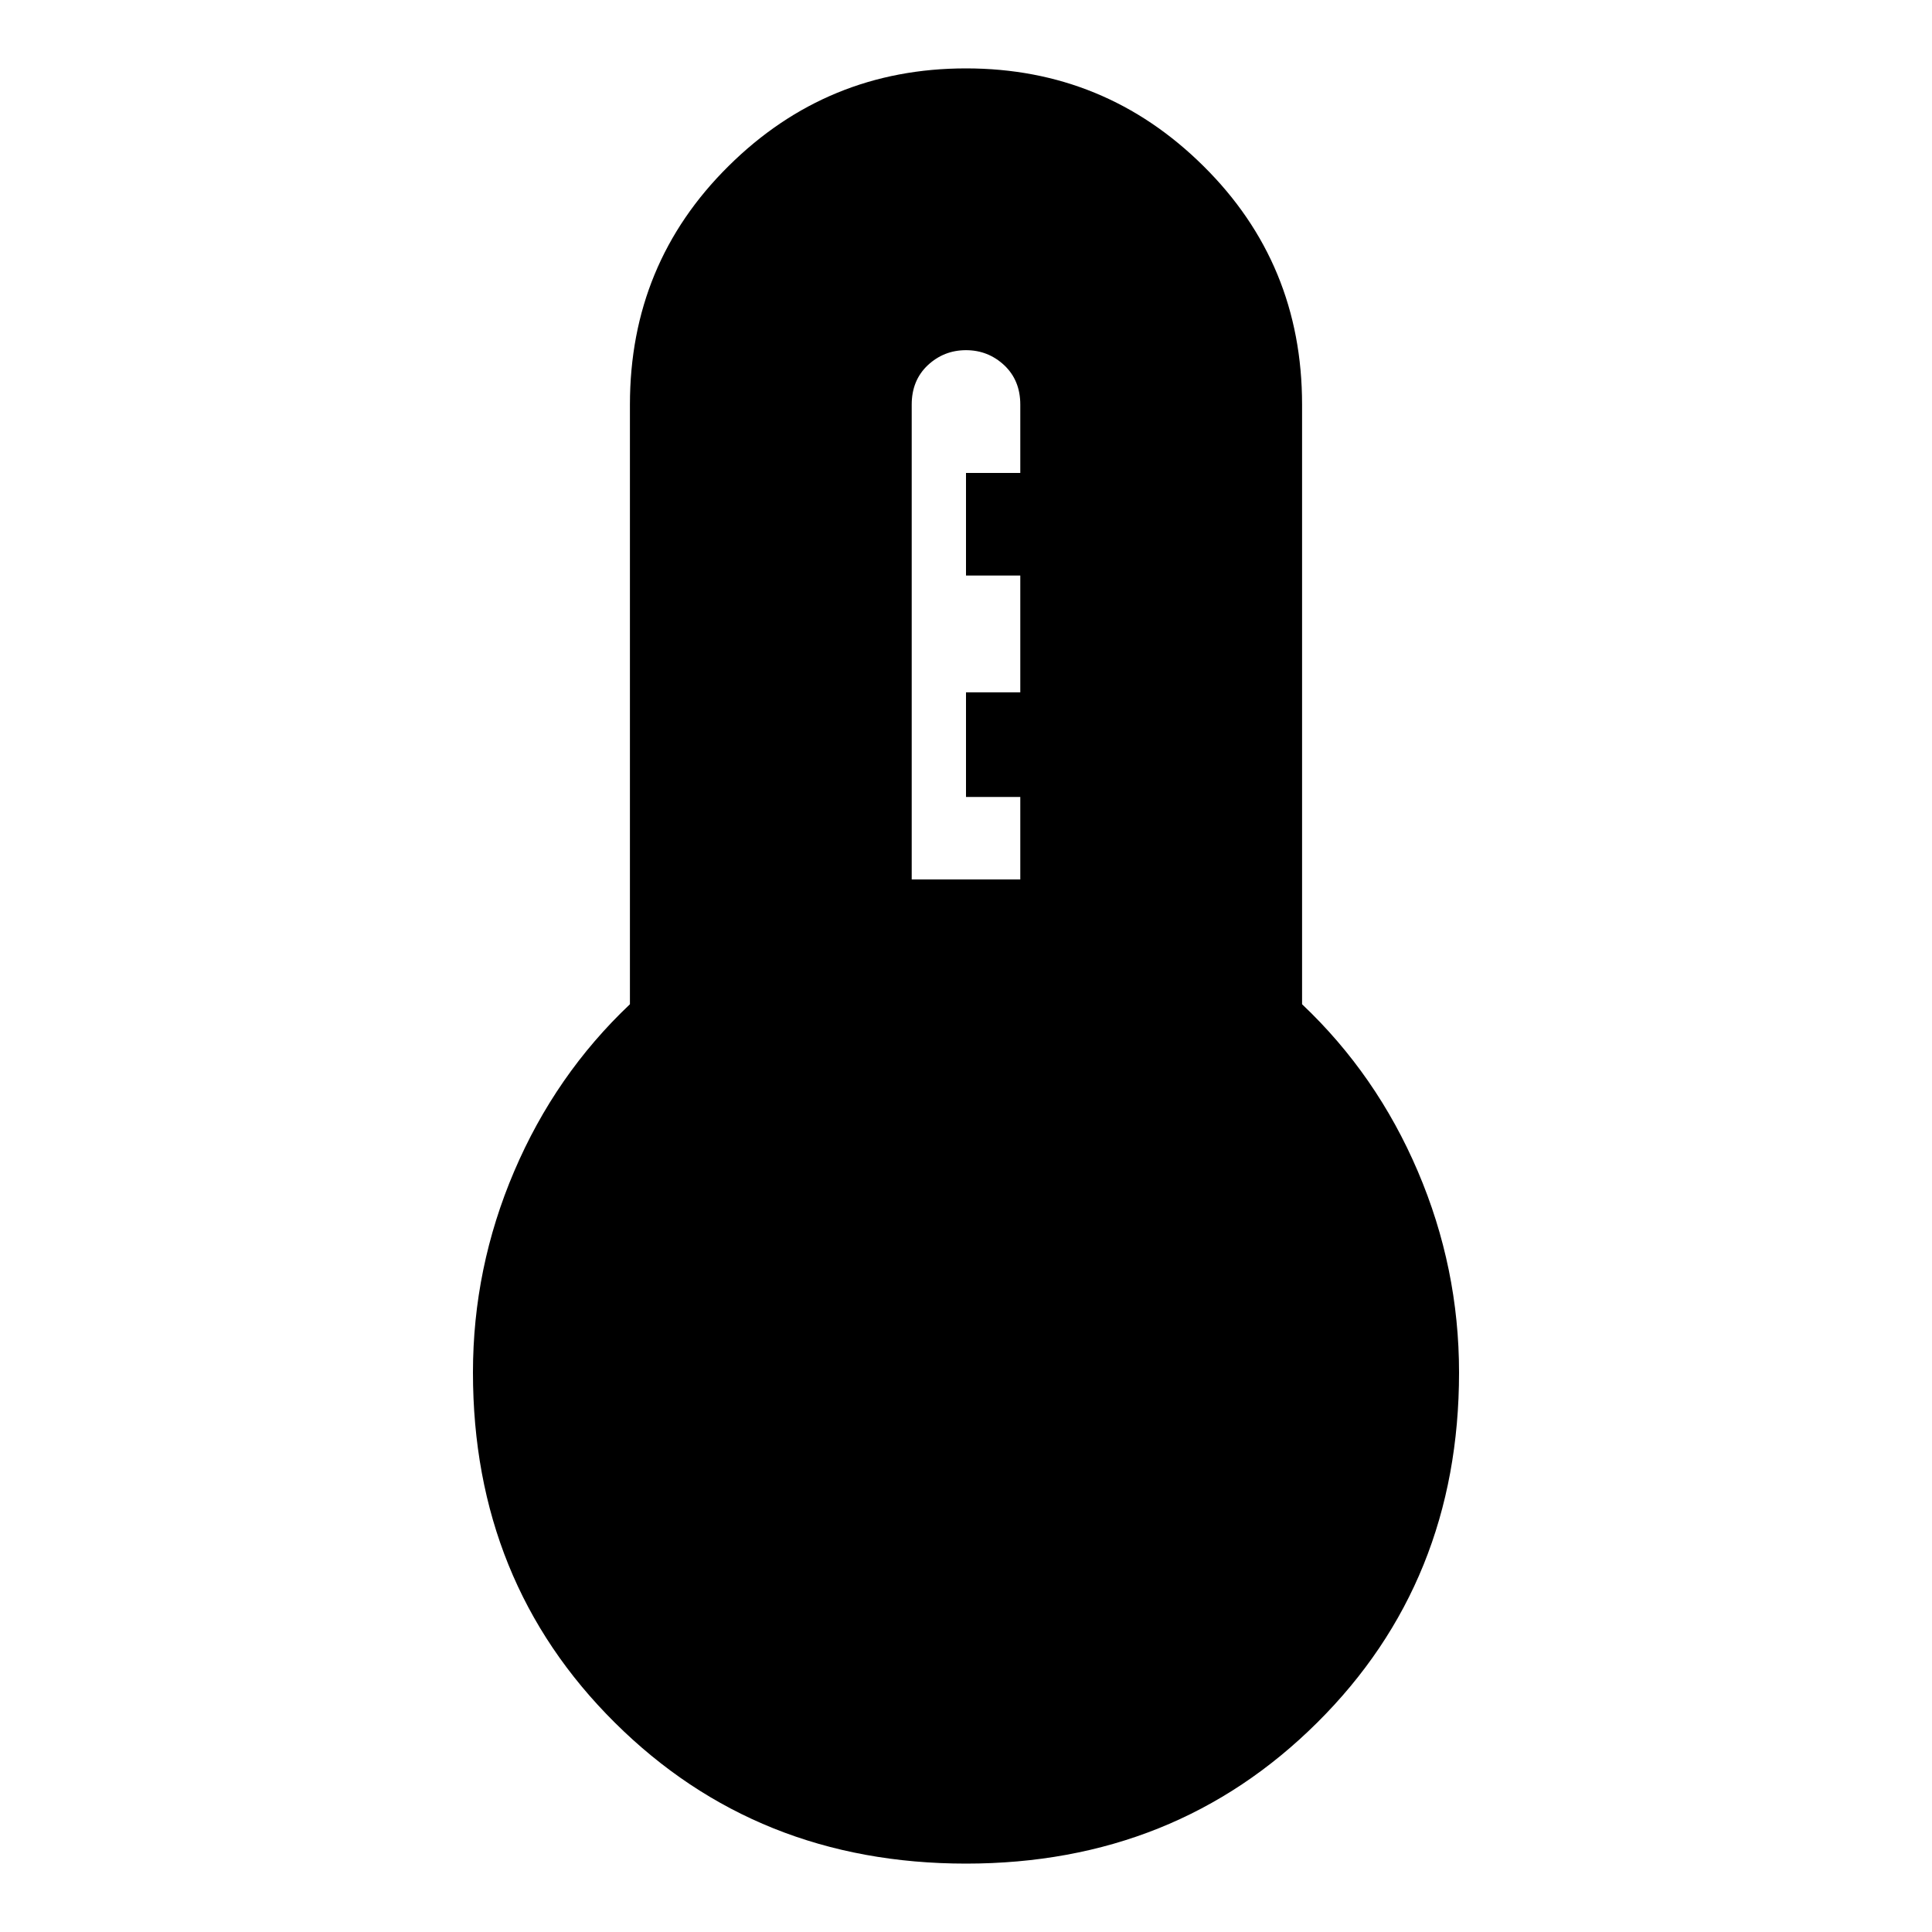 <svg xmlns="http://www.w3.org/2000/svg" height="20" width="20"><path d="M10 19.292q-2.167 0-3.635-1.459-1.469-1.458-1.469-3.625 0-1.083.427-2.083.427-1 1.198-1.729V4.188q0-1.459 1.021-2.469Q8.562.708 10 .708q1.438 0 2.458 1.011 1.021 1.01 1.021 2.469v6.208q.771.729 1.198 1.729.427 1 .427 2.083 0 2.167-1.469 3.625-1.468 1.459-3.635 1.459ZM9.438 9.104h1.124V8.25H10V7.167h.562V5.958H10V4.896h.562v-.708q0-.25-.166-.407-.167-.156-.396-.156t-.396.156q-.166.157-.166.407Z"/></svg>
